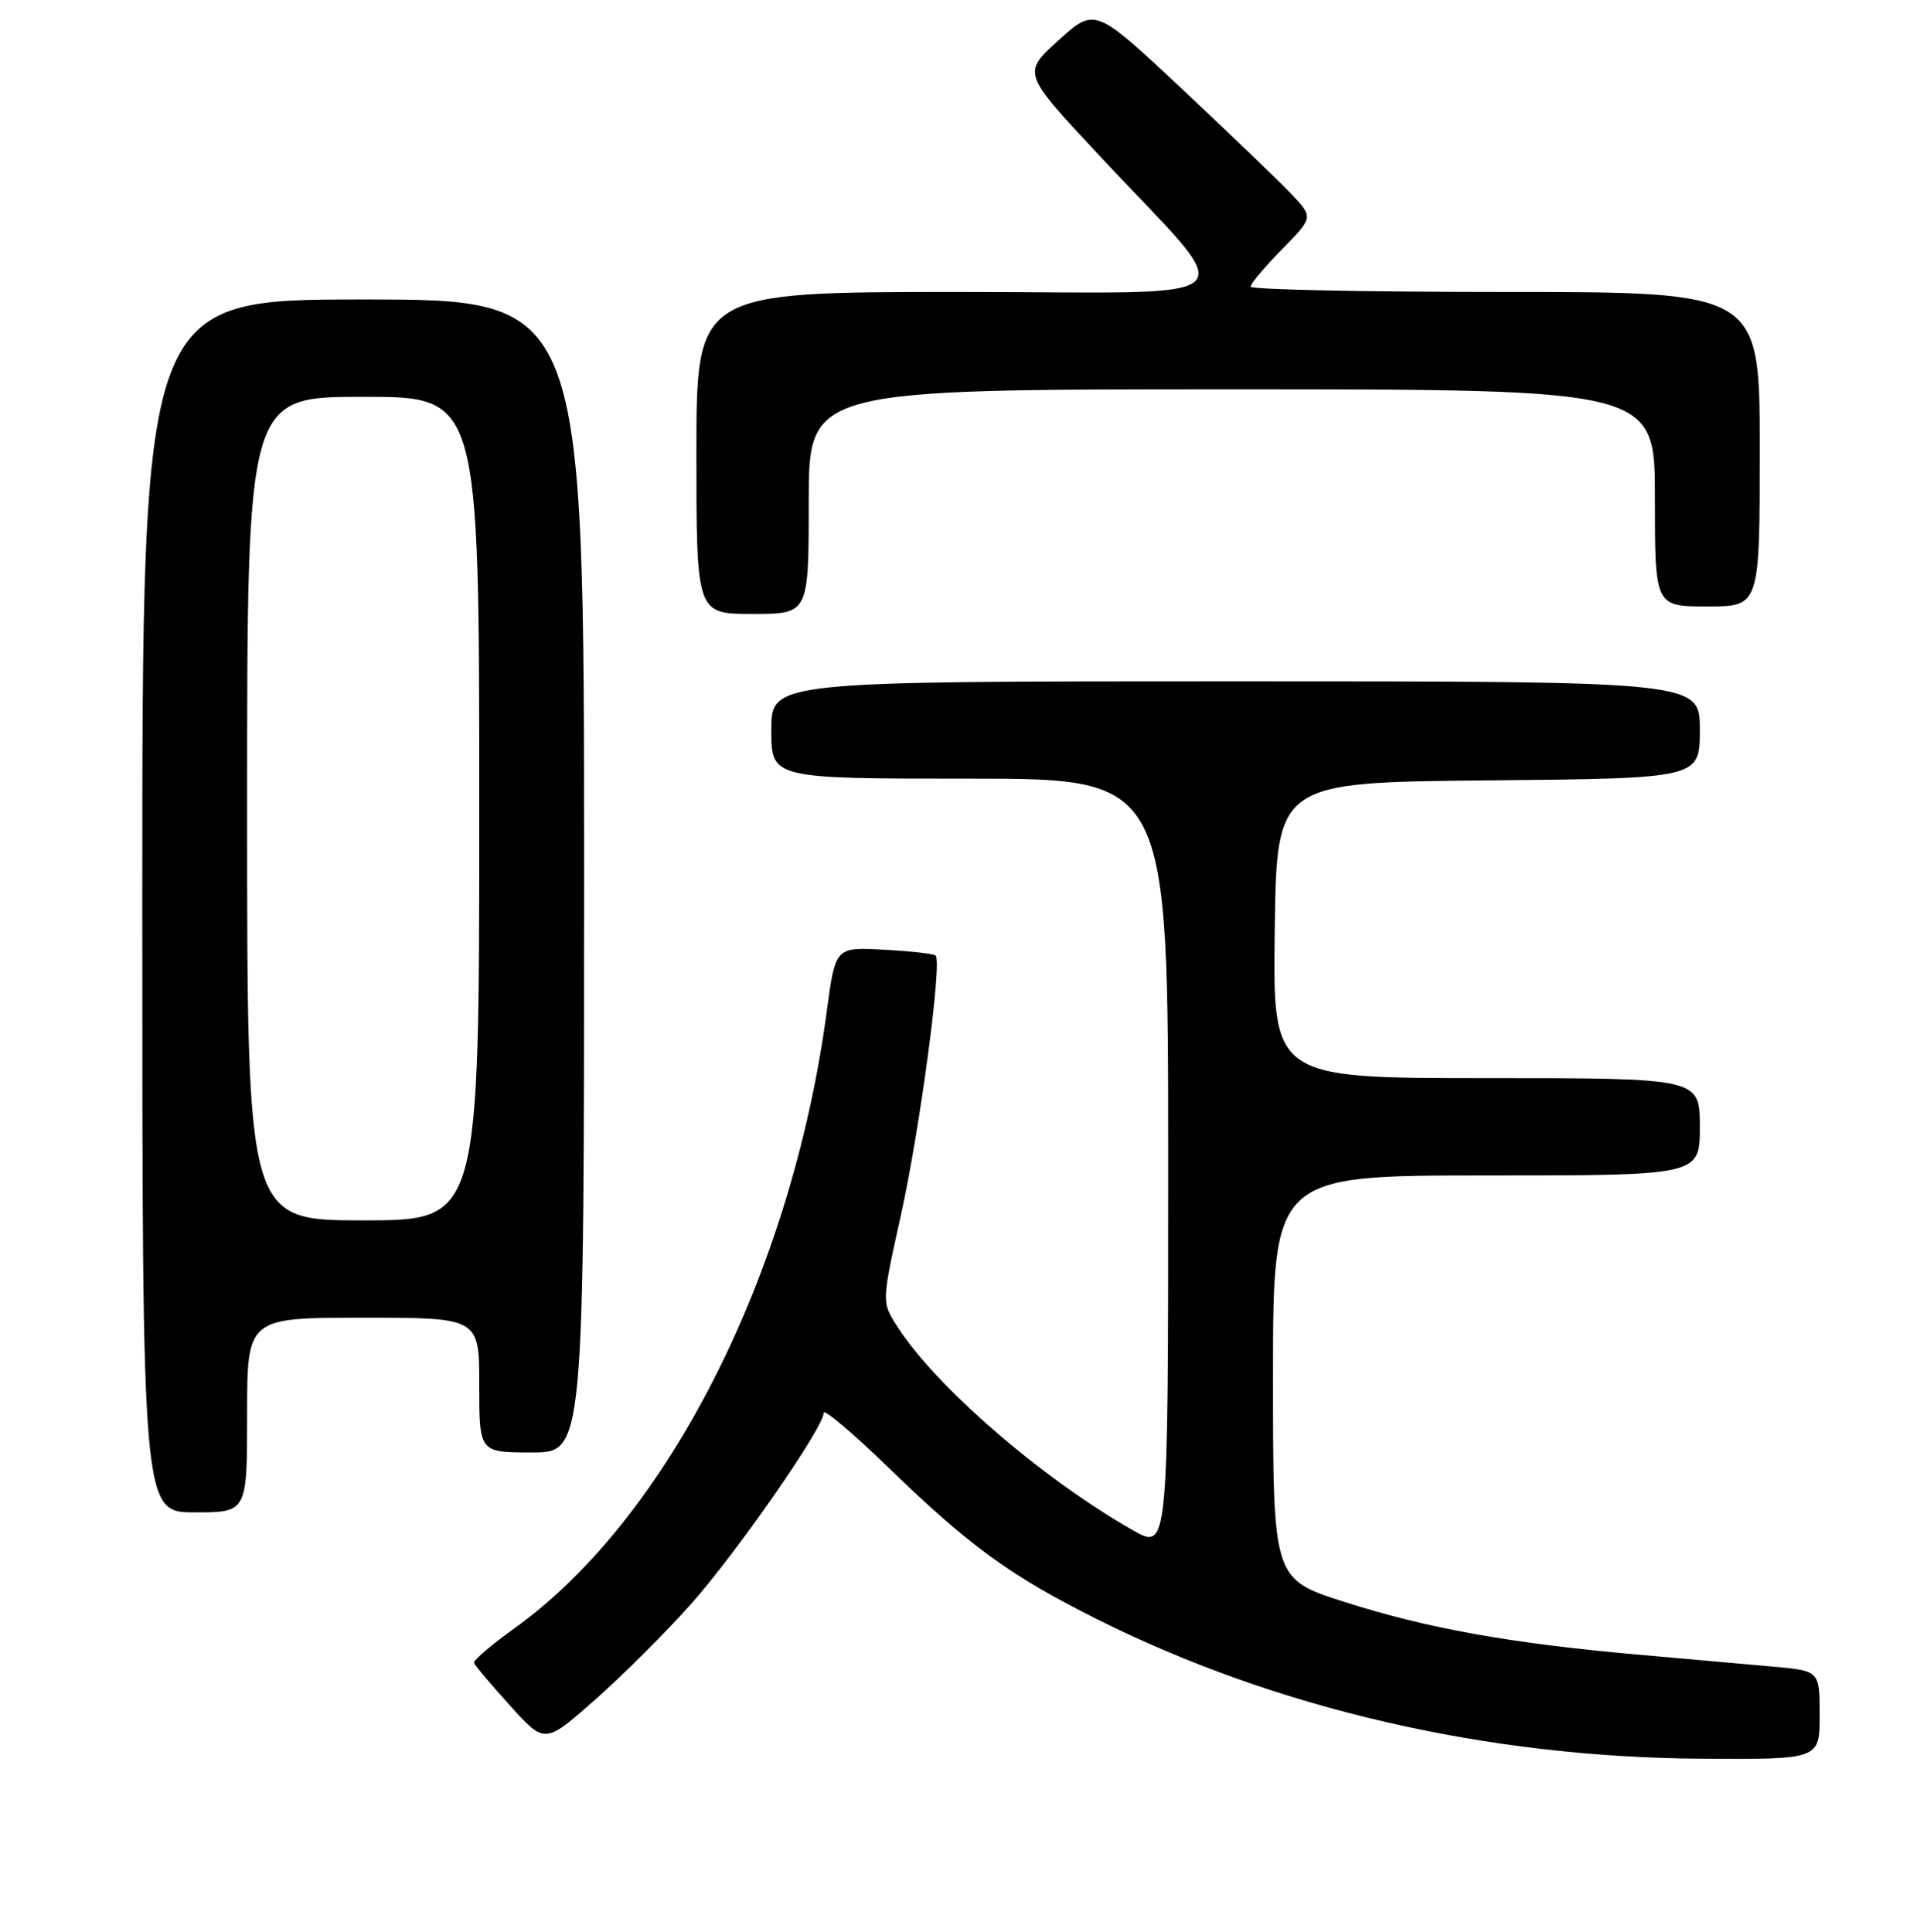 <?xml version="1.0" encoding="UTF-8" standalone="no"?>
<!DOCTYPE svg PUBLIC "-//W3C//DTD SVG 1.1//EN" "http://www.w3.org/Graphics/SVG/1.1/DTD/svg11.dtd" >
<svg xmlns="http://www.w3.org/2000/svg" xmlns:xlink="http://www.w3.org/1999/xlink" version="1.1" viewBox="0 0 256 258">
 <g >
 <path fill="currentColor"
d=" M 243.00 229.08 C 243.00 223.16 243.00 223.16 236.75 222.60 C 233.31 222.30 225.10 221.57 218.50 220.98 C 201.57 219.47 190.53 217.48 179.53 213.96 C 170.00 210.91 170.00 210.91 170.00 183.95 C 170.00 157.00 170.00 157.00 198.50 157.00 C 227.00 157.00 227.00 157.00 227.00 150.50 C 227.00 144.00 227.00 144.00 198.48 144.00 C 169.96 144.00 169.96 144.00 170.23 124.25 C 170.50 104.50 170.50 104.50 198.75 104.23 C 227.00 103.97 227.00 103.97 227.00 97.48 C 227.00 91.00 227.00 91.00 165.00 91.00 C 103.00 91.00 103.00 91.00 103.00 97.50 C 103.00 104.00 103.00 104.00 129.50 104.00 C 156.00 104.00 156.00 104.00 156.00 155.54 C 156.00 207.08 156.00 207.08 151.25 204.37 C 138.99 197.37 124.82 185.08 119.73 177.03 C 117.74 173.90 117.74 173.90 120.33 162.20 C 122.86 150.75 125.83 128.48 124.95 127.63 C 124.70 127.39 121.59 127.04 118.03 126.85 C 111.56 126.50 111.56 126.50 110.42 135.00 C 105.74 170.10 89.19 202.80 68.68 217.50 C 65.61 219.70 63.19 221.77 63.30 222.11 C 63.41 222.44 65.58 225.02 68.13 227.83 C 72.76 232.95 72.76 232.95 79.45 227.04 C 83.13 223.80 88.87 218.07 92.21 214.32 C 98.38 207.39 110.00 190.66 110.00 188.71 C 110.00 188.12 113.94 191.45 118.75 196.12 C 129.51 206.54 134.93 210.47 146.50 216.27 C 170.43 228.24 198.54 234.73 227.25 234.90 C 243.00 235.00 243.00 235.00 243.00 229.08 Z  M 33.00 189.00 C 33.00 176.00 33.00 176.00 48.50 176.00 C 64.00 176.00 64.00 176.00 64.00 185.00 C 64.00 194.00 64.00 194.00 71.00 194.00 C 78.00 194.00 78.00 194.00 78.00 117.00 C 78.00 40.00 78.00 40.00 48.50 40.00 C 19.00 40.00 19.00 40.00 19.00 121.00 C 19.00 202.00 19.00 202.00 26.00 202.00 C 33.00 202.00 33.00 202.00 33.00 189.00 Z  M 108.00 67.00 C 108.00 52.00 108.00 52.00 164.50 52.00 C 221.00 52.00 221.00 52.00 221.00 66.50 C 221.00 81.00 221.00 81.00 228.00 81.00 C 235.00 81.00 235.00 81.00 235.00 60.00 C 235.00 39.00 235.00 39.00 201.00 39.00 C 182.30 39.00 167.00 38.68 167.00 38.29 C 167.00 37.90 168.89 35.65 171.20 33.30 C 175.40 29.02 175.40 29.02 172.45 25.92 C 170.83 24.21 164.26 17.90 157.86 11.89 C 146.22 0.98 146.22 0.98 141.37 5.37 C 136.53 9.75 136.53 9.75 146.51 20.46 C 165.94 41.28 168.21 39.00 128.08 39.00 C 93.00 39.00 93.00 39.00 93.00 60.50 C 93.00 82.00 93.00 82.00 100.50 82.00 C 108.00 82.00 108.00 82.00 108.00 67.00 Z  M 33.00 108.00 C 33.00 53.00 33.00 53.00 48.50 53.00 C 64.00 53.00 64.00 53.00 64.00 108.00 C 64.00 163.00 64.00 163.00 48.50 163.00 C 33.00 163.00 33.00 163.00 33.00 108.00 Z "/>
</g>
</svg>